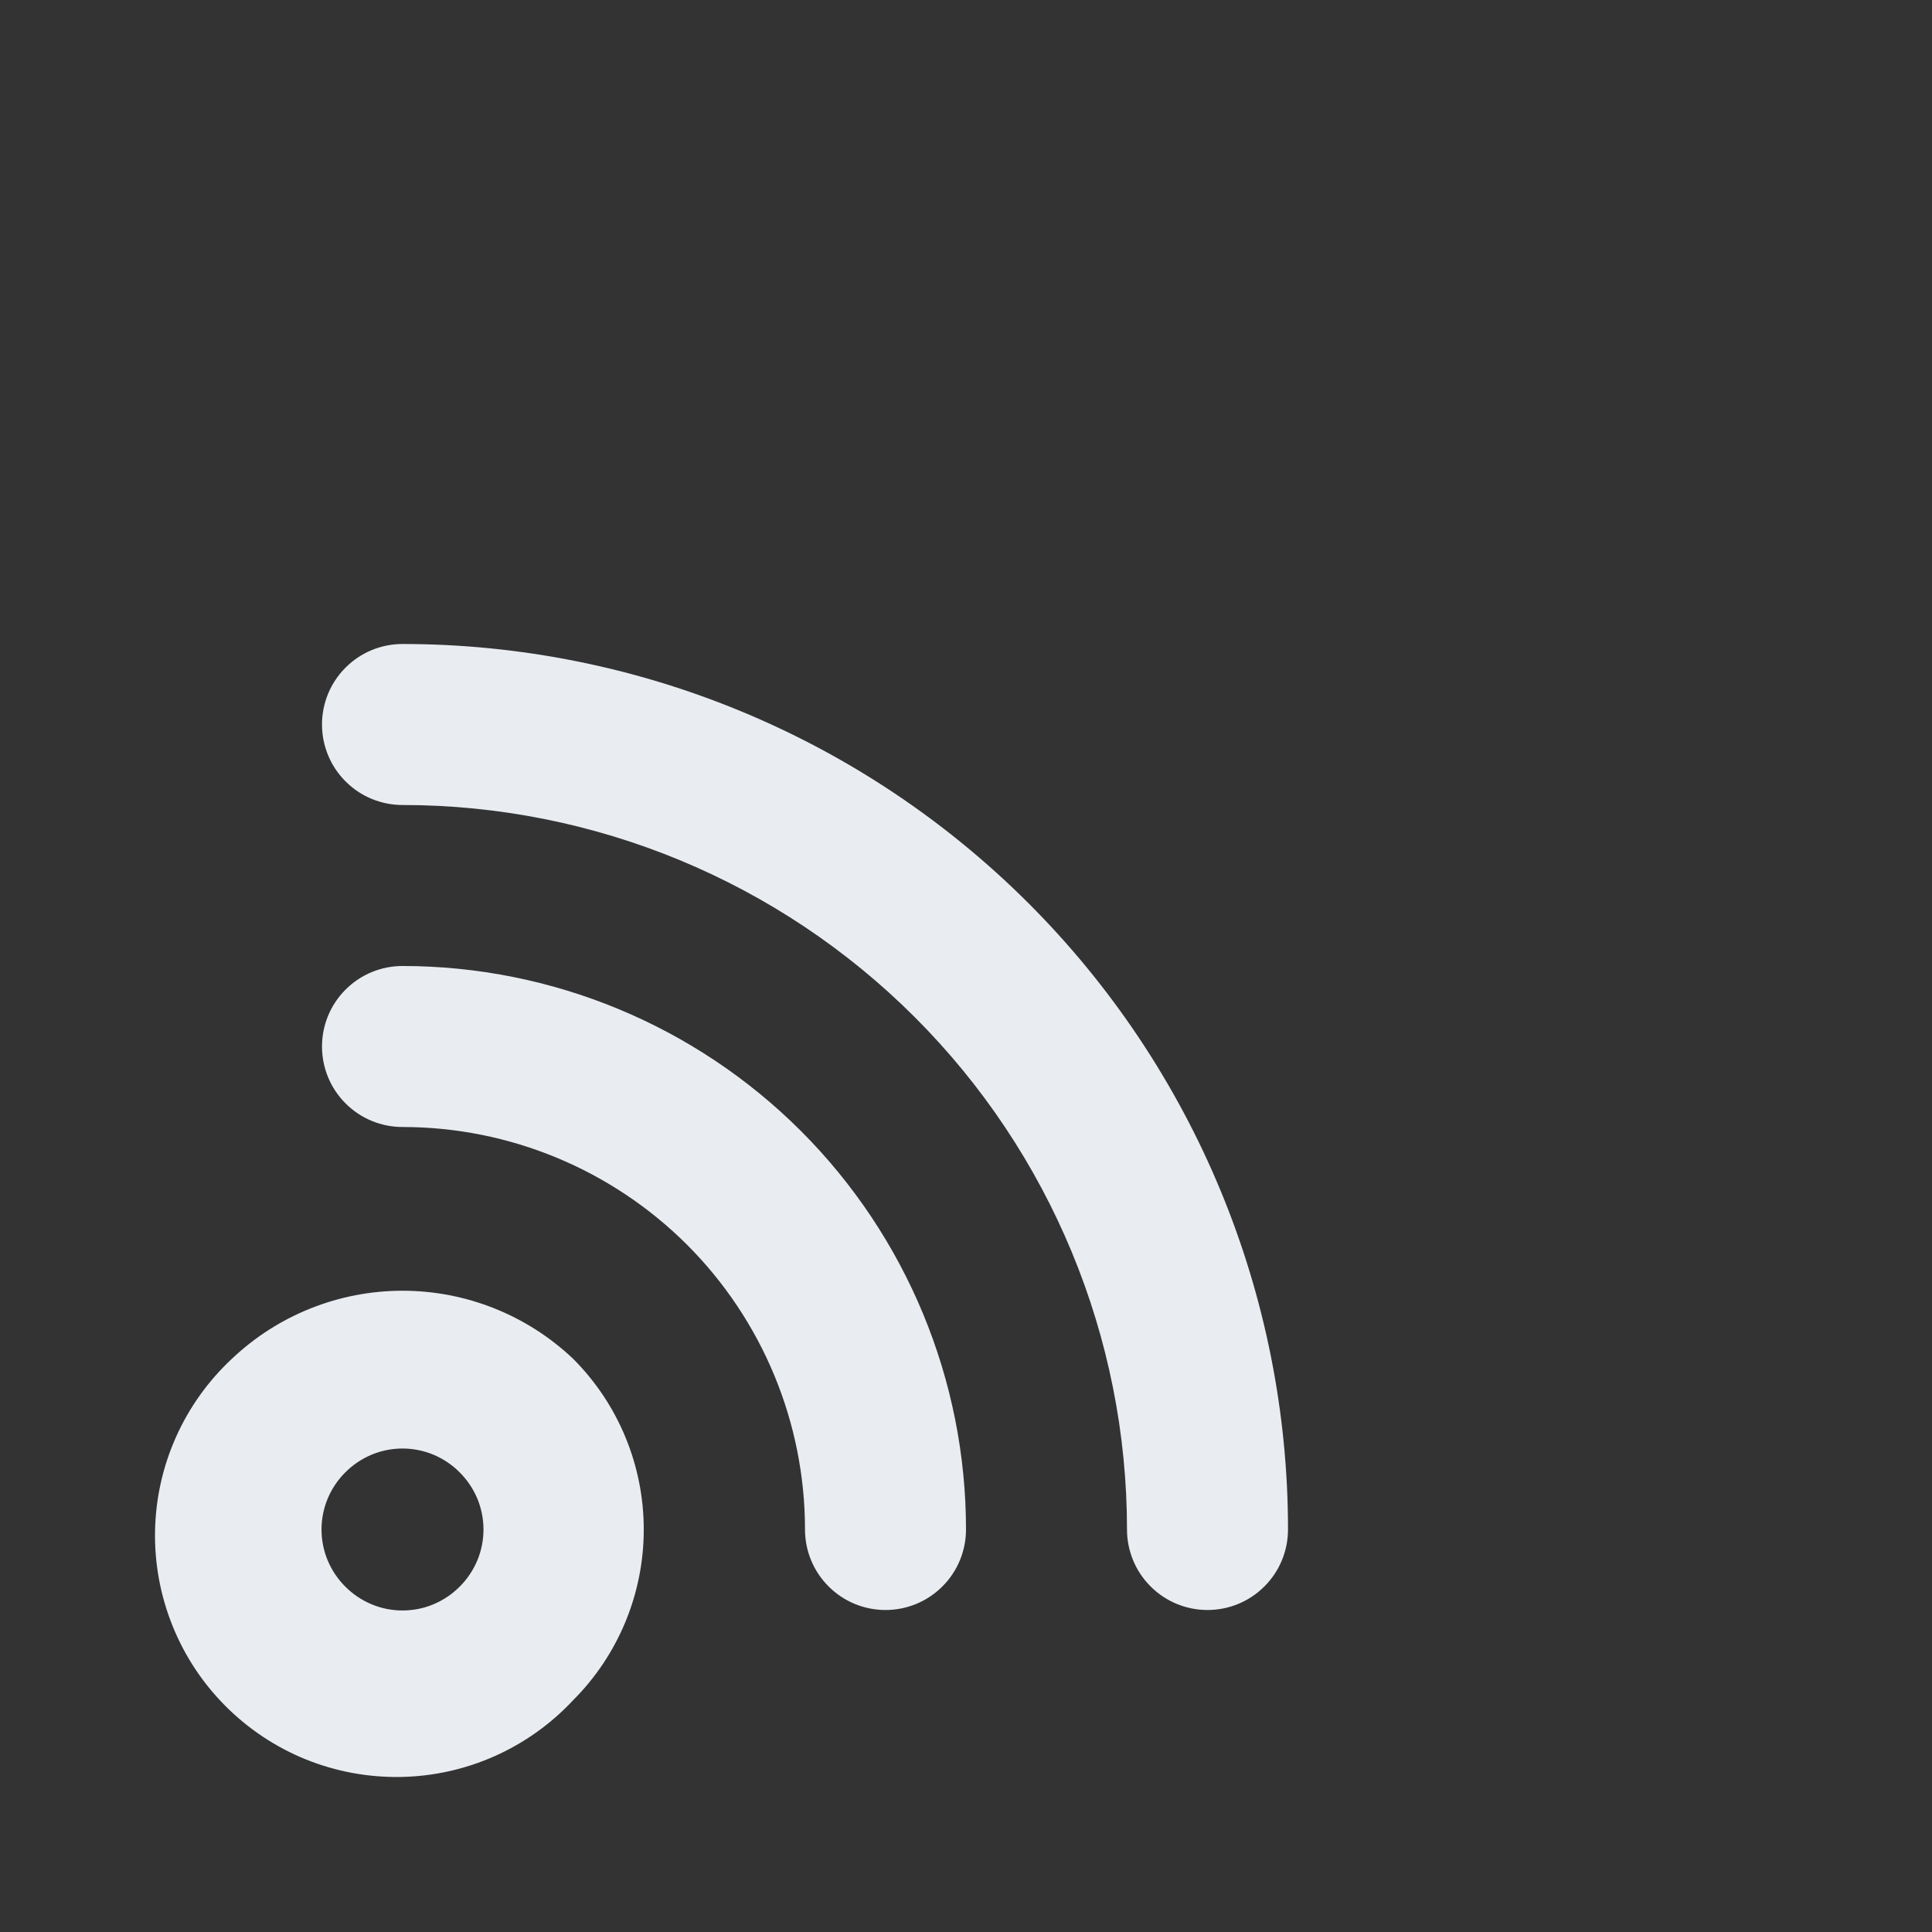 <svg width="24" height="24" viewBox="0 0 24 24" fill="none" xmlns="http://www.w3.org/2000/svg">
<rect x="0" y="0" width="24" height="24" fill="#333333" stroke="none"/>
<path d="M2.88 16.88C2.585 17.155 2.349 17.486 2.185 17.854C2.021 18.222 1.933 18.619 1.926 19.022C1.919 19.425 1.993 19.825 2.144 20.198C2.294 20.572 2.519 20.911 2.804 21.196C3.089 21.481 3.428 21.706 3.802 21.857C4.175 22.007 4.575 22.081 4.978 22.074C5.381 22.067 5.778 21.979 6.146 21.815C6.514 21.651 6.845 21.415 7.12 21.12V21.12C7.682 20.558 7.997 19.795 7.997 19C7.997 18.205 7.682 17.442 7.12 16.88C6.548 16.337 5.789 16.034 5 16.034C4.211 16.034 3.452 16.337 2.88 16.88V16.88ZM5.71 19.71C5.617 19.804 5.506 19.878 5.385 19.929C5.263 19.98 5.132 20.006 5 20.006C4.868 20.006 4.737 19.98 4.615 19.929C4.494 19.878 4.383 19.804 4.29 19.71C4.196 19.617 4.122 19.506 4.071 19.385C4.02 19.263 3.994 19.132 3.994 19C3.994 18.868 4.02 18.737 4.071 18.615C4.122 18.494 4.196 18.383 4.29 18.29C4.383 18.196 4.494 18.122 4.615 18.071C4.737 18.02 4.868 17.994 5 17.994C5.132 17.994 5.263 18.02 5.385 18.071C5.506 18.122 5.617 18.196 5.71 18.29C5.804 18.383 5.878 18.494 5.929 18.615C5.98 18.737 6.006 18.868 6.006 19C6.006 19.132 5.98 19.263 5.929 19.385C5.878 19.506 5.804 19.617 5.71 19.71ZM5 12C4.735 12 4.48 12.105 4.293 12.293C4.105 12.48 4 12.735 4 13C4 13.265 4.105 13.52 4.293 13.707C4.48 13.895 4.735 14 5 14C6.326 14 7.598 14.527 8.536 15.464C9.473 16.402 10 17.674 10 19C10 19.265 10.105 19.52 10.293 19.707C10.48 19.895 10.735 20 11 20C11.265 20 11.52 19.895 11.707 19.707C11.895 19.52 12 19.265 12 19C12 17.143 11.262 15.363 9.95 14.05C8.637 12.738 6.857 12 5 12ZM5 8C4.735 8 4.48 8.105 4.293 8.293C4.105 8.48 4 8.735 4 9C4 9.265 4.105 9.52 4.293 9.707C4.48 9.895 4.735 10 5 10C7.387 10 9.676 10.948 11.364 12.636C13.052 14.324 14 16.613 14 19C14 19.265 14.105 19.52 14.293 19.707C14.48 19.895 14.735 20 15 20C15.265 20 15.52 19.895 15.707 19.707C15.895 19.52 16 19.265 16 19C16 16.083 14.841 13.285 12.778 11.222C10.715 9.159 7.917 8 5 8V8Z" fill="#E9EDF2"/>
</svg>
